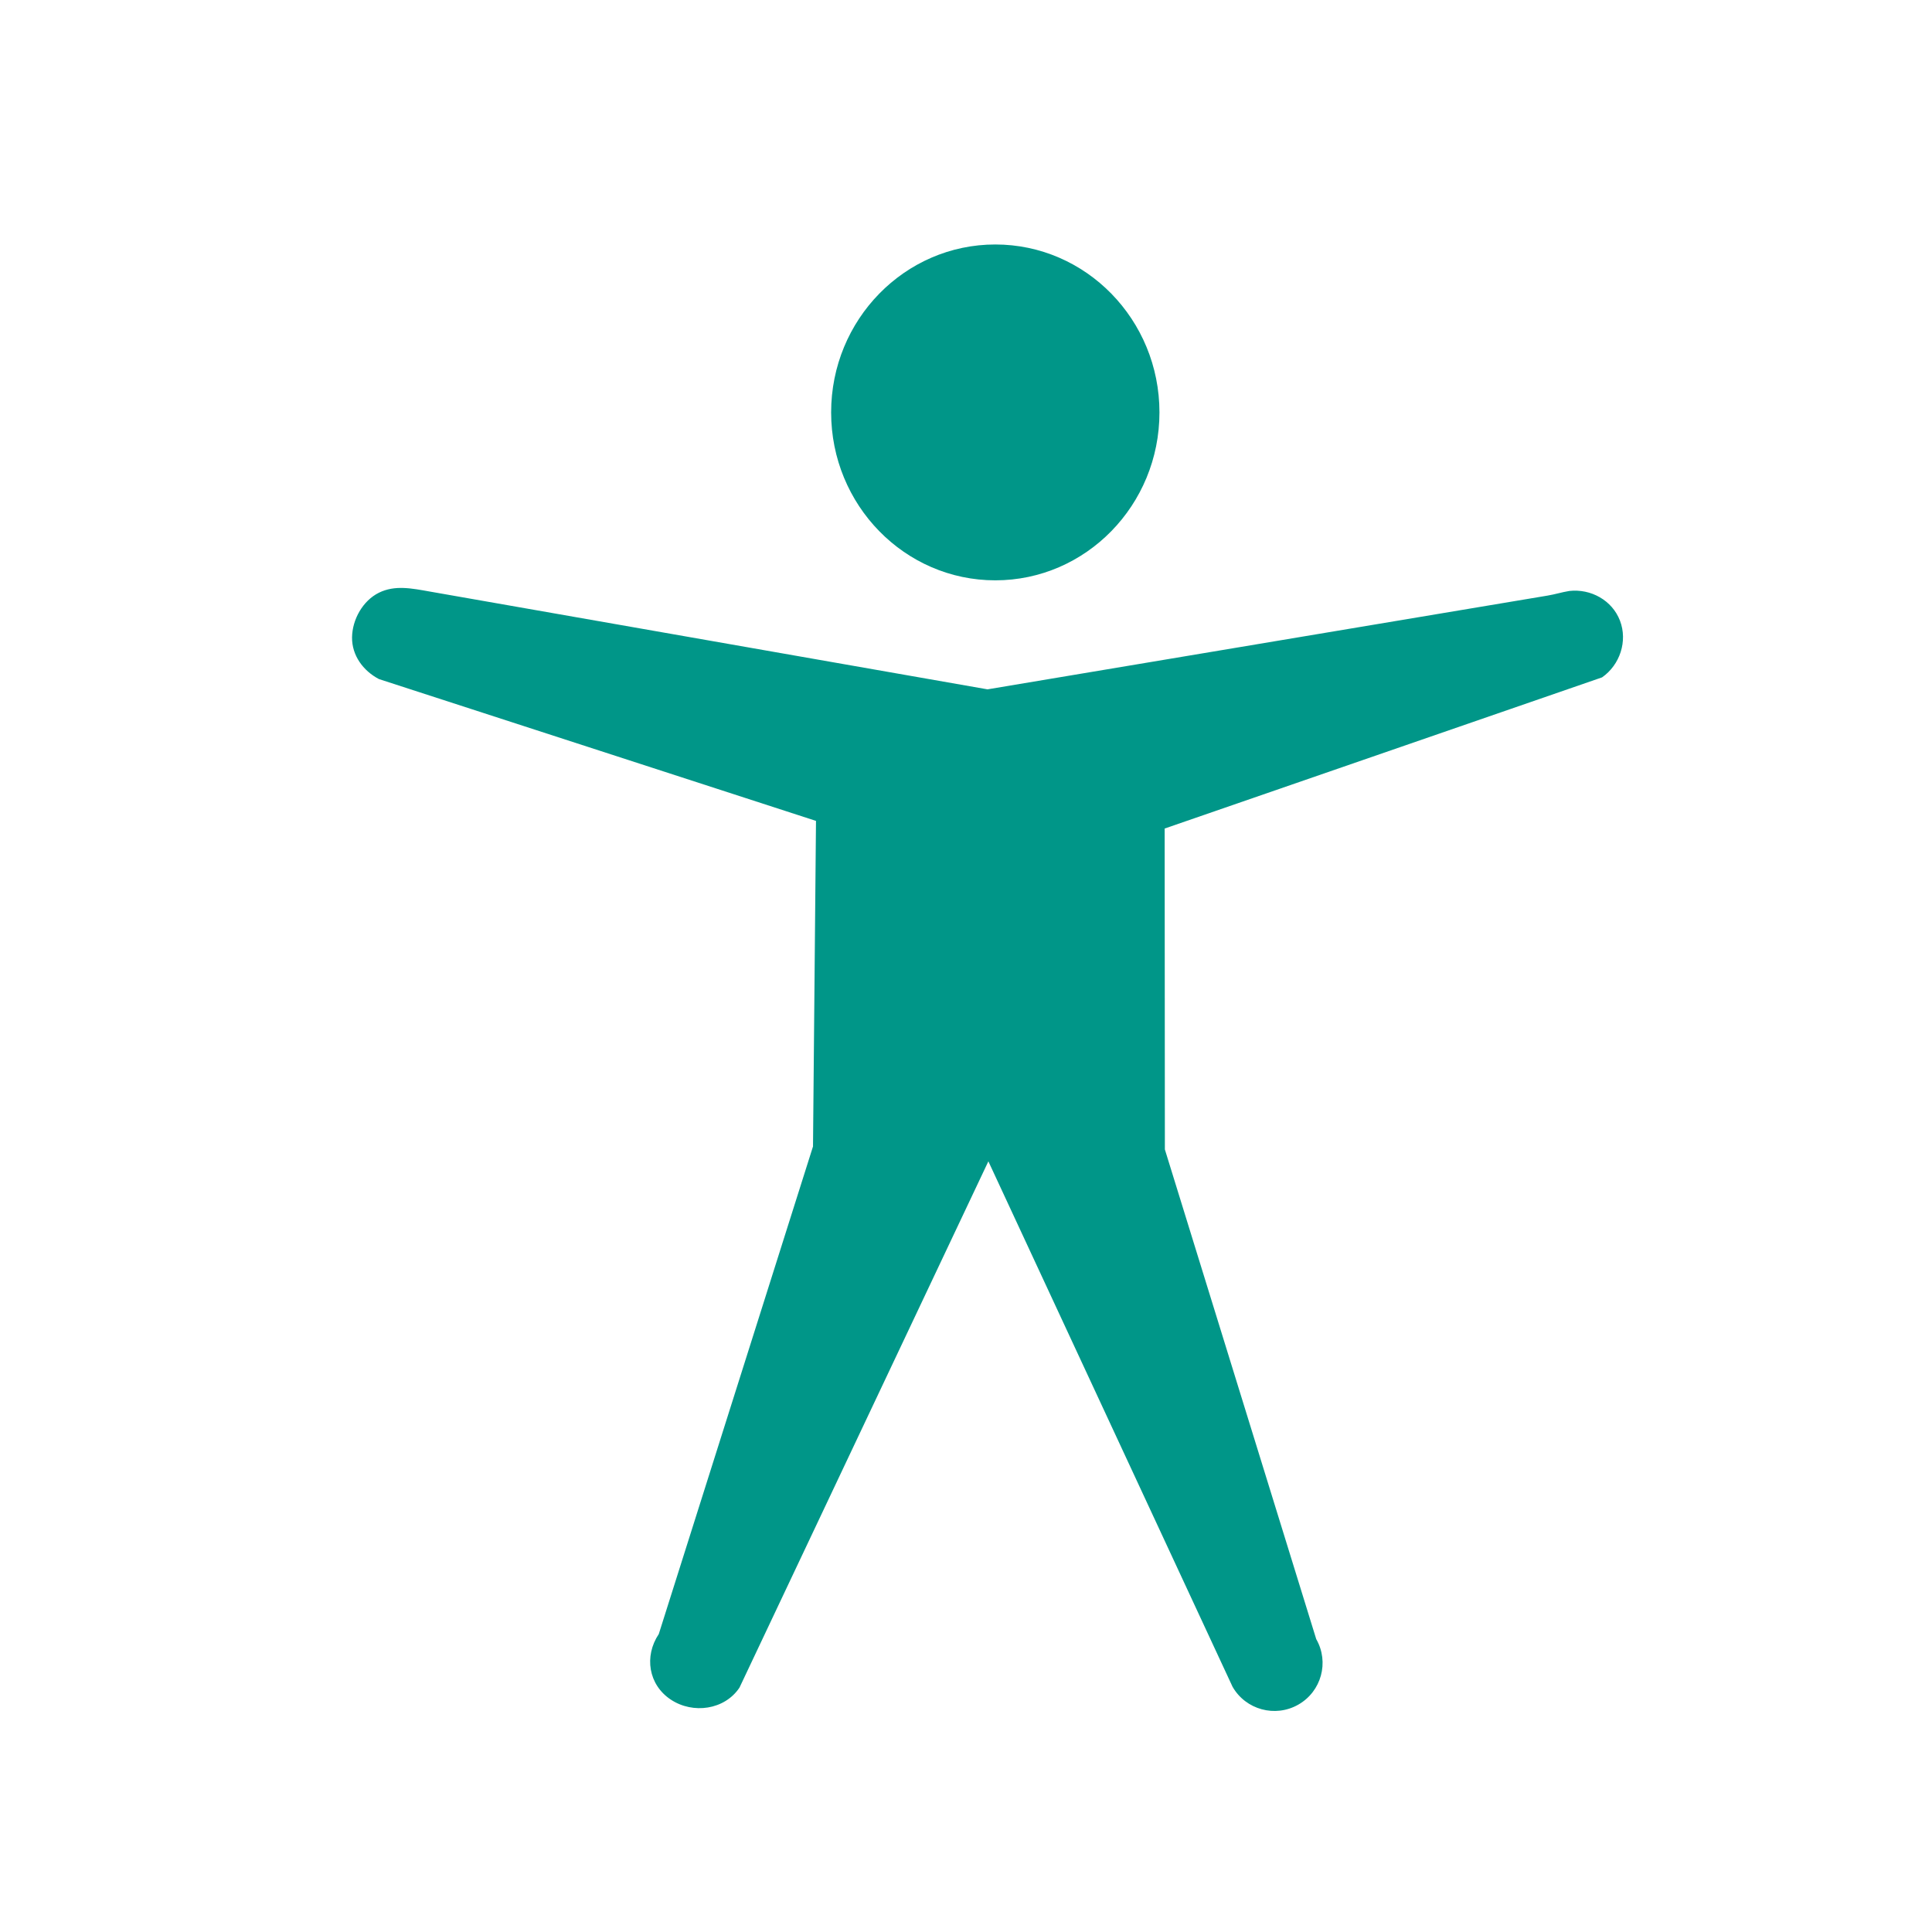 <?xml version="1.0" encoding="UTF-8" standalone="no"?>
<svg
   xmlns:dc="http://purl.org/dc/elements/1.1/"
   xmlns:cc="http://creativecommons.org/ns#"
   xmlns:rdf="http://www.w3.org/1999/02/22-rdf-syntax-ns#"
   xmlns:svg="http://www.w3.org/2000/svg"
   xmlns="http://www.w3.org/2000/svg"
   xmlns:sodipodi="http://sodipodi.sourceforge.net/DTD/sodipodi-0.dtd"
   xmlns:inkscape="http://www.inkscape.org/namespaces/inkscape"
   viewBox="0 0 512 512"
   height="512"
   width="512"
   version="1.1"
   id="svg2"
   inkscape:version="0.91 r13725"
   sodipodi:docname="preferences-desktop-accessibility.svg">
  <sodipodi:namedview
     pagecolor="#ffffff"
     bordercolor="#666666"
     borderopacity="1"
     objecttolerance="10"
     gridtolerance="10"
     guidetolerance="10"
     inkscape:pageopacity="0"
     inkscape:pageshadow="2"
     inkscape:window-width="1920"
     inkscape:window-height="1020"
     id="namedview24"
     showgrid="false"
     inkscape:zoom="0.91443723"
     inkscape:cx="-106.45887"
     inkscape:cy="122.19627"
     inkscape:window-x="0"
     inkscape:window-y="0"
     inkscape:window-maximized="1"
     inkscape:current-layer="svg2" />
  <defs
     id="defs4">
    <linearGradient
       gradientUnits="userSpaceOnUse"
       id="0-4"
       y2="471.66"
       x2="0"
       y1="33.753">
      <stop
         id="stop7-7"
         stop-color="#6a6a6a" />
      <stop
         offset="0.47"
         id="stop9-4" />
      <stop
         offset="0.494"
         id="stop11-4"
         stop-color="#ffffff" />
      <stop
         offset="0.901"
         id="stop13-9"
         stop-color="#ffffff" />
      <stop
         offset="0.955"
         id="stop15-3" />
      <stop
         offset="1"
         id="stop17-1" />
    </linearGradient>
  </defs>
  <path
     inkscape:connector-curvature="0"
     style="fill:#009688"
     id="path20"
     d="m 307.267,109.292 c 0,24.565 -19.492,44.502 -43.504,44.502 -24.016,0 -43.504,-19.934 -43.504,-44.502 0,-24.565 19.492,-44.502 43.504,-44.502 24.016,0 43.504,19.934 43.504,44.502 m 108.587,47.325 c -2.012,0.333 -3.722,0.887 -5.734,1.223 L 261.701,182.684 113.888,156.763 c -4.687,-0.822 -9.193,-1.794 -13.463,0.31 -4.27,2.105 -7.069,7.093 -7.128,11.839 -0.056,4.747 2.911,8.841 7.128,11.05 l 115.822,37.583 -0.793,86.279 -40.87,129.214 c -3.936,5.884 -2.737,13.441 3.168,17.362 5.905,3.924 14.278,2.728 18.214,-3.157 l 65.961,-139.478 64.712,139.243 c 3.5,6.103 11.299,8.224 17.424,4.736 6.124,-3.487 8.251,-11.261 4.751,-17.362 l -40.112,-129.771 -0.056,-85.042 115.921,-40.064 c 4.746,-3.317 6.808,-9.596 4.752,-15 -2.055,-5.4 -7.704,-8.548 -13.463,-7.893 z" />
</svg>

